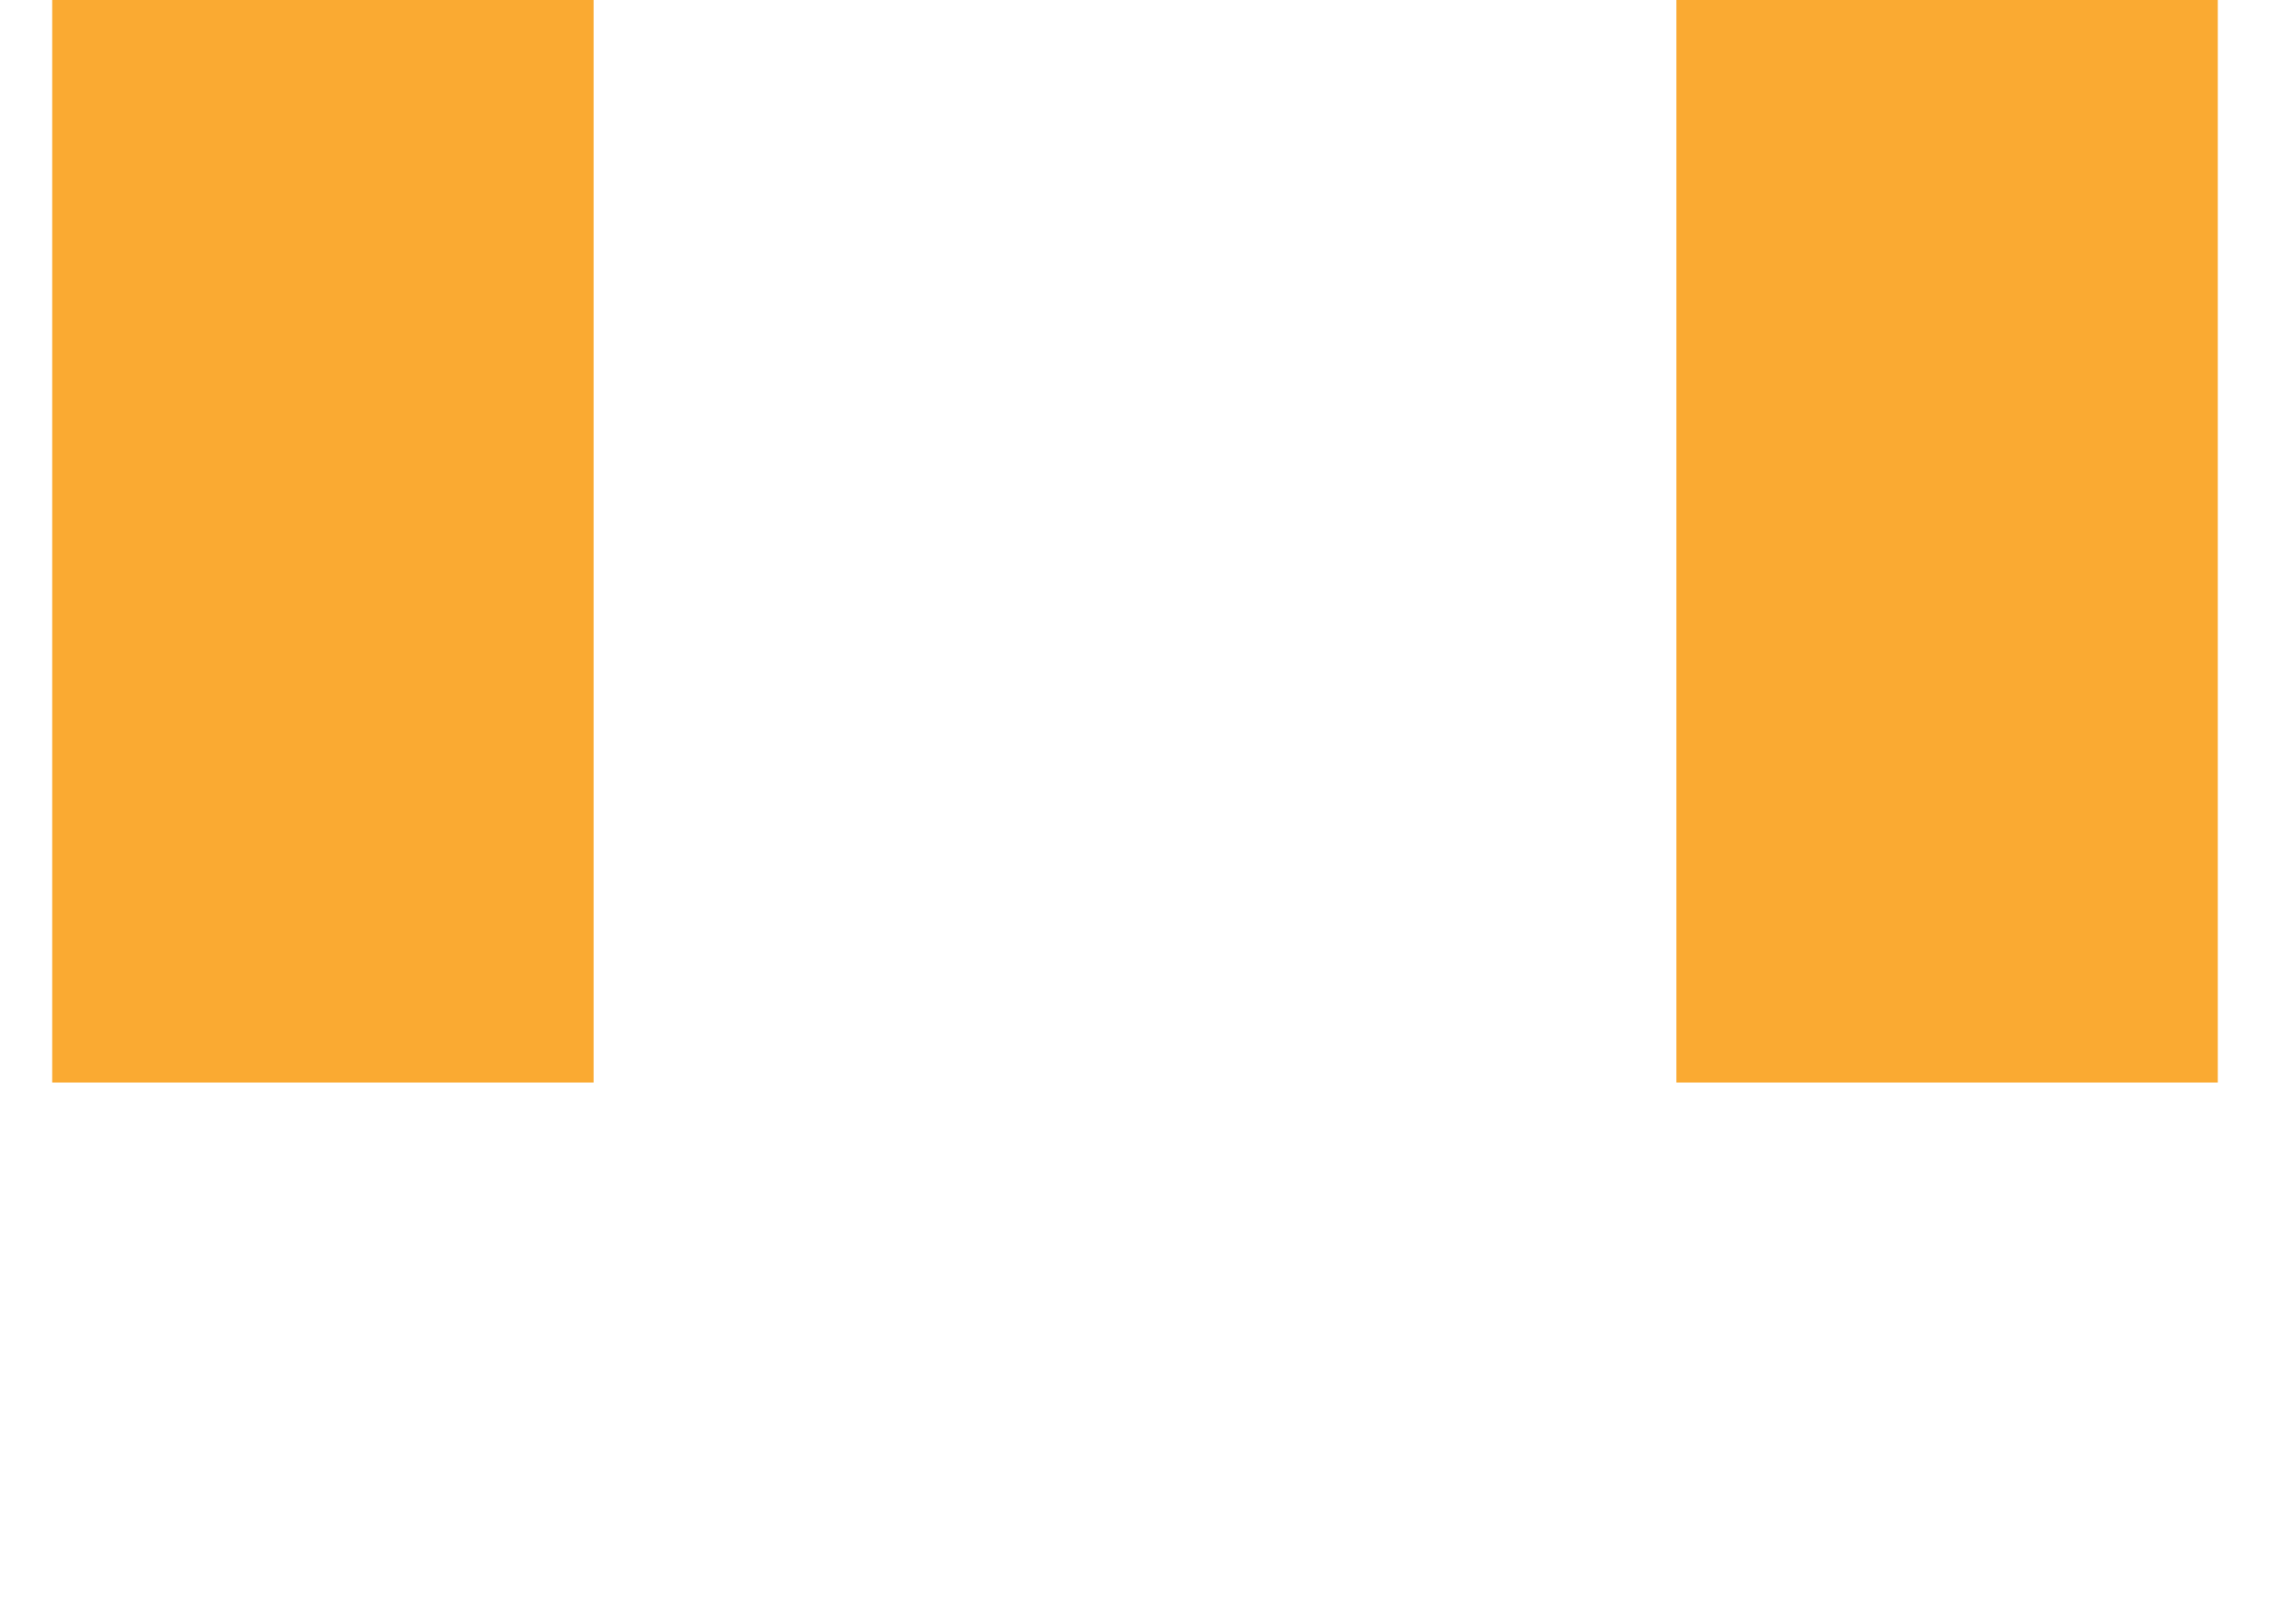 <?xml version="1.0" encoding="UTF-8"?>
<!DOCTYPE svg PUBLIC "-//W3C//DTD SVG 1.1//EN" "http://www.w3.org/Graphics/SVG/1.1/DTD/svg11.dtd">
<!-- Creator: CorelDRAW 2020 (64-Bit) -->
<svg xmlns="http://www.w3.org/2000/svg" xml:space="preserve" width="0.116in" height="0.083in" version="1.1" style="shape-rendering:geometricPrecision; text-rendering:geometricPrecision; image-rendering:optimizeQuality; fill-rule:evenodd; clip-rule:evenodd"
viewBox="0 0 0.004 0.003"
 xmlns:xlink="http://www.w3.org/1999/xlink"
 xmlns:xodm="http://www.corel.com/coreldraw/odm/2003">
 <defs>
  <style type="text/css">
   <![CDATA[
    .fil0 {fill:#FAAA32;fill-rule:nonzero}
   ]]>
  </style>
 </defs>
 <g id="Layer_x0020_1">
  <path class="fil0" d="M0.004 0c-0,0 -0,0 -0,0l0 0 -0 0 0 -0c0,-0 -0,-0 -0,-0 -0,-0 -0,-0 -0.001,-0 -0,0 -0.001,0 -0.001,0 -0,-0 -0.001,-0 -0.001,-0 -0,-0 -0,0 -0.001,0 -0,0 -0,0 -0,0l0 0 -0 0c-0,0 -0,0 -0,0l0 0.002c0,0 0,0 0,0 0,-0 0,-0 0,-0 0,-0 0.001,-0 0.002,-0l0 0 0 0c0,0 0,0 0,0 0.001,-0 0.002,0 0.002,0 0,0 0,0 0,0 0,-0 0,-0 0,-0l0 -0.002c0,-0 -0,-0 -0,-0zm-0.004 0.002l0 -0.002 0 0 0 0.002c-0,0 0,0 0,0 0,0 0,-0 0,-0 0,-0 0,-0 0,-0 0,-0 0,0 0.001,0 -0,-0 -0.001,0 -0.001,0zm0.001 -0c-0,0 -0,0 -0,0l0 -0.002c0,-0 0,-0 0,-0 0,0 0.001,0 0.001,0l0 0.002c-0,-0 -0,-0 -0.001,-0zm0.001 -0.002c0,-0 0.001,-0 0.001,-0 0,0 0,0 0,0l0 0.002c-0,-0 -0,-0 -0,-0 -0.001,0 -0.001,0 -0.001,0l0 -0.002zm0.002 0.002c-0,-0 -0.001,-0 -0.001,-0 0,-0 0,-0 0.001,-0 0,0 0,0 0,0 0,0 0,-0 0,-0 0,-0 0,-0 0,-0l0 -0.002 0 0 -0 0.002z"/>
 </g>
</svg>
